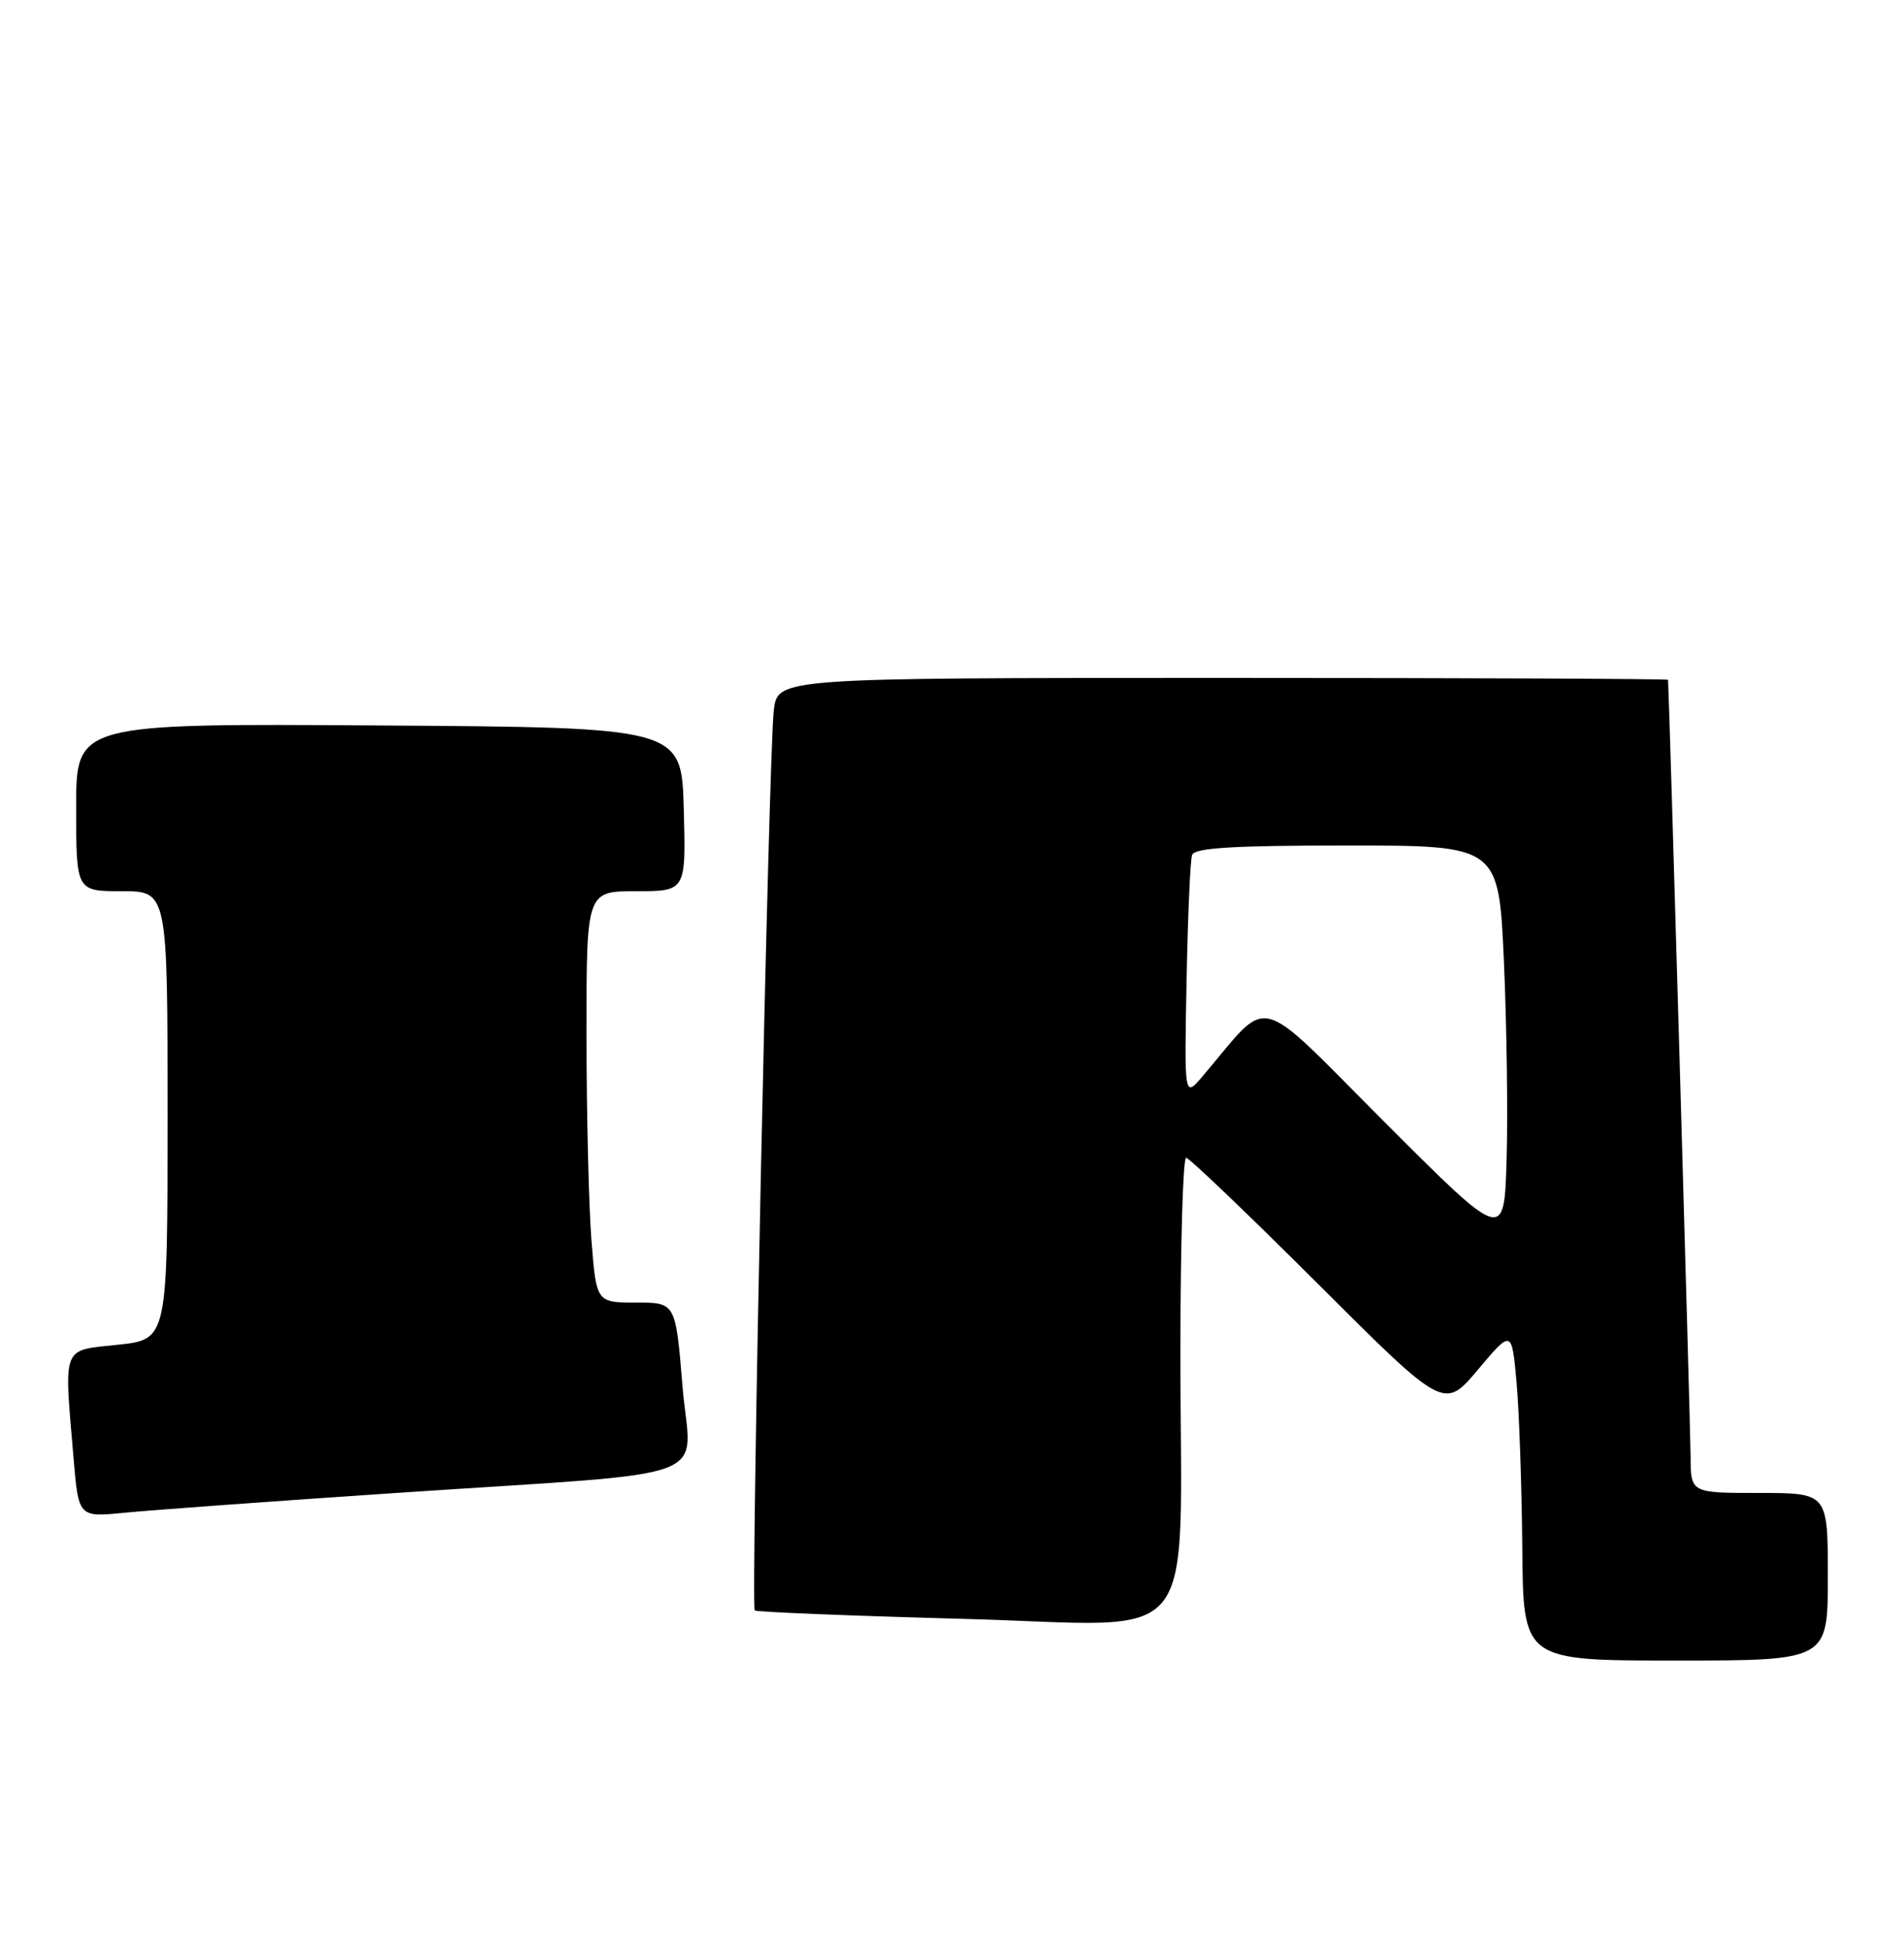 <?xml version="1.0" encoding="UTF-8" standalone="no"?>
<!DOCTYPE svg PUBLIC "-//W3C//DTD SVG 1.1//EN" "http://www.w3.org/Graphics/SVG/1.1/DTD/svg11.dtd" >
<svg xmlns="http://www.w3.org/2000/svg" xmlns:xlink="http://www.w3.org/1999/xlink" version="1.1" viewBox="0 0 250 256">
 <g >
 <path fill="currentColor"
d=" M 240.00 207.00 C 240.00 196.00 240.00 196.00 231.00 196.00 C 222.00 196.00 222.00 196.00 221.98 191.25 C 221.97 187.79 219.16 90.98 219.02 89.25 C 219.01 89.11 192.70 89.00 160.56 89.00 C 102.12 89.00 102.12 89.00 101.60 93.25 C 100.94 98.64 98.57 210.90 99.10 211.42 C 99.32 211.63 111.69 212.13 126.60 212.53 C 158.26 213.38 154.98 217.46 154.99 177.25 C 155.00 163.36 155.33 152.00 155.74 152.00 C 156.15 152.00 163.93 159.45 173.04 168.54 C 189.61 185.09 189.61 185.09 194.06 179.81 C 198.50 174.53 198.50 174.53 199.13 181.51 C 199.47 185.36 199.81 195.14 199.88 203.25 C 200.00 218.00 200.00 218.00 220.00 218.00 C 240.00 218.00 240.00 218.00 240.00 207.00 Z  M 52.00 196.00 C 95.36 193.09 90.66 194.85 89.61 181.94 C 88.71 171.00 88.71 171.00 83.51 171.00 C 78.30 171.00 78.30 171.00 77.65 162.75 C 77.30 158.21 77.01 146.06 77.01 135.75 C 77.00 117.00 77.00 117.00 83.53 117.00 C 90.07 117.00 90.07 117.00 89.78 106.25 C 89.50 95.50 89.50 95.50 49.75 95.24 C 10.00 94.98 10.00 94.98 10.00 105.99 C 10.00 117.00 10.00 117.00 16.00 117.00 C 22.00 117.00 22.00 117.00 22.00 146.42 C 22.00 175.84 22.00 175.84 15.50 176.54 C 8.03 177.34 8.39 176.43 9.66 191.45 C 10.31 199.20 10.31 199.20 16.41 198.59 C 19.76 198.26 35.77 197.09 52.00 196.00 Z  M 181.85 147.36 C 164.43 129.94 167.01 130.59 157.89 141.31 C 155.50 144.12 155.50 144.12 155.80 128.81 C 155.96 120.39 156.28 112.94 156.52 112.25 C 156.83 111.31 161.81 111.00 176.86 111.00 C 196.79 111.00 196.79 111.00 197.47 126.25 C 197.84 134.64 198.00 146.34 197.82 152.26 C 197.50 163.02 197.50 163.02 181.85 147.36 Z "/>
</g>
</svg>